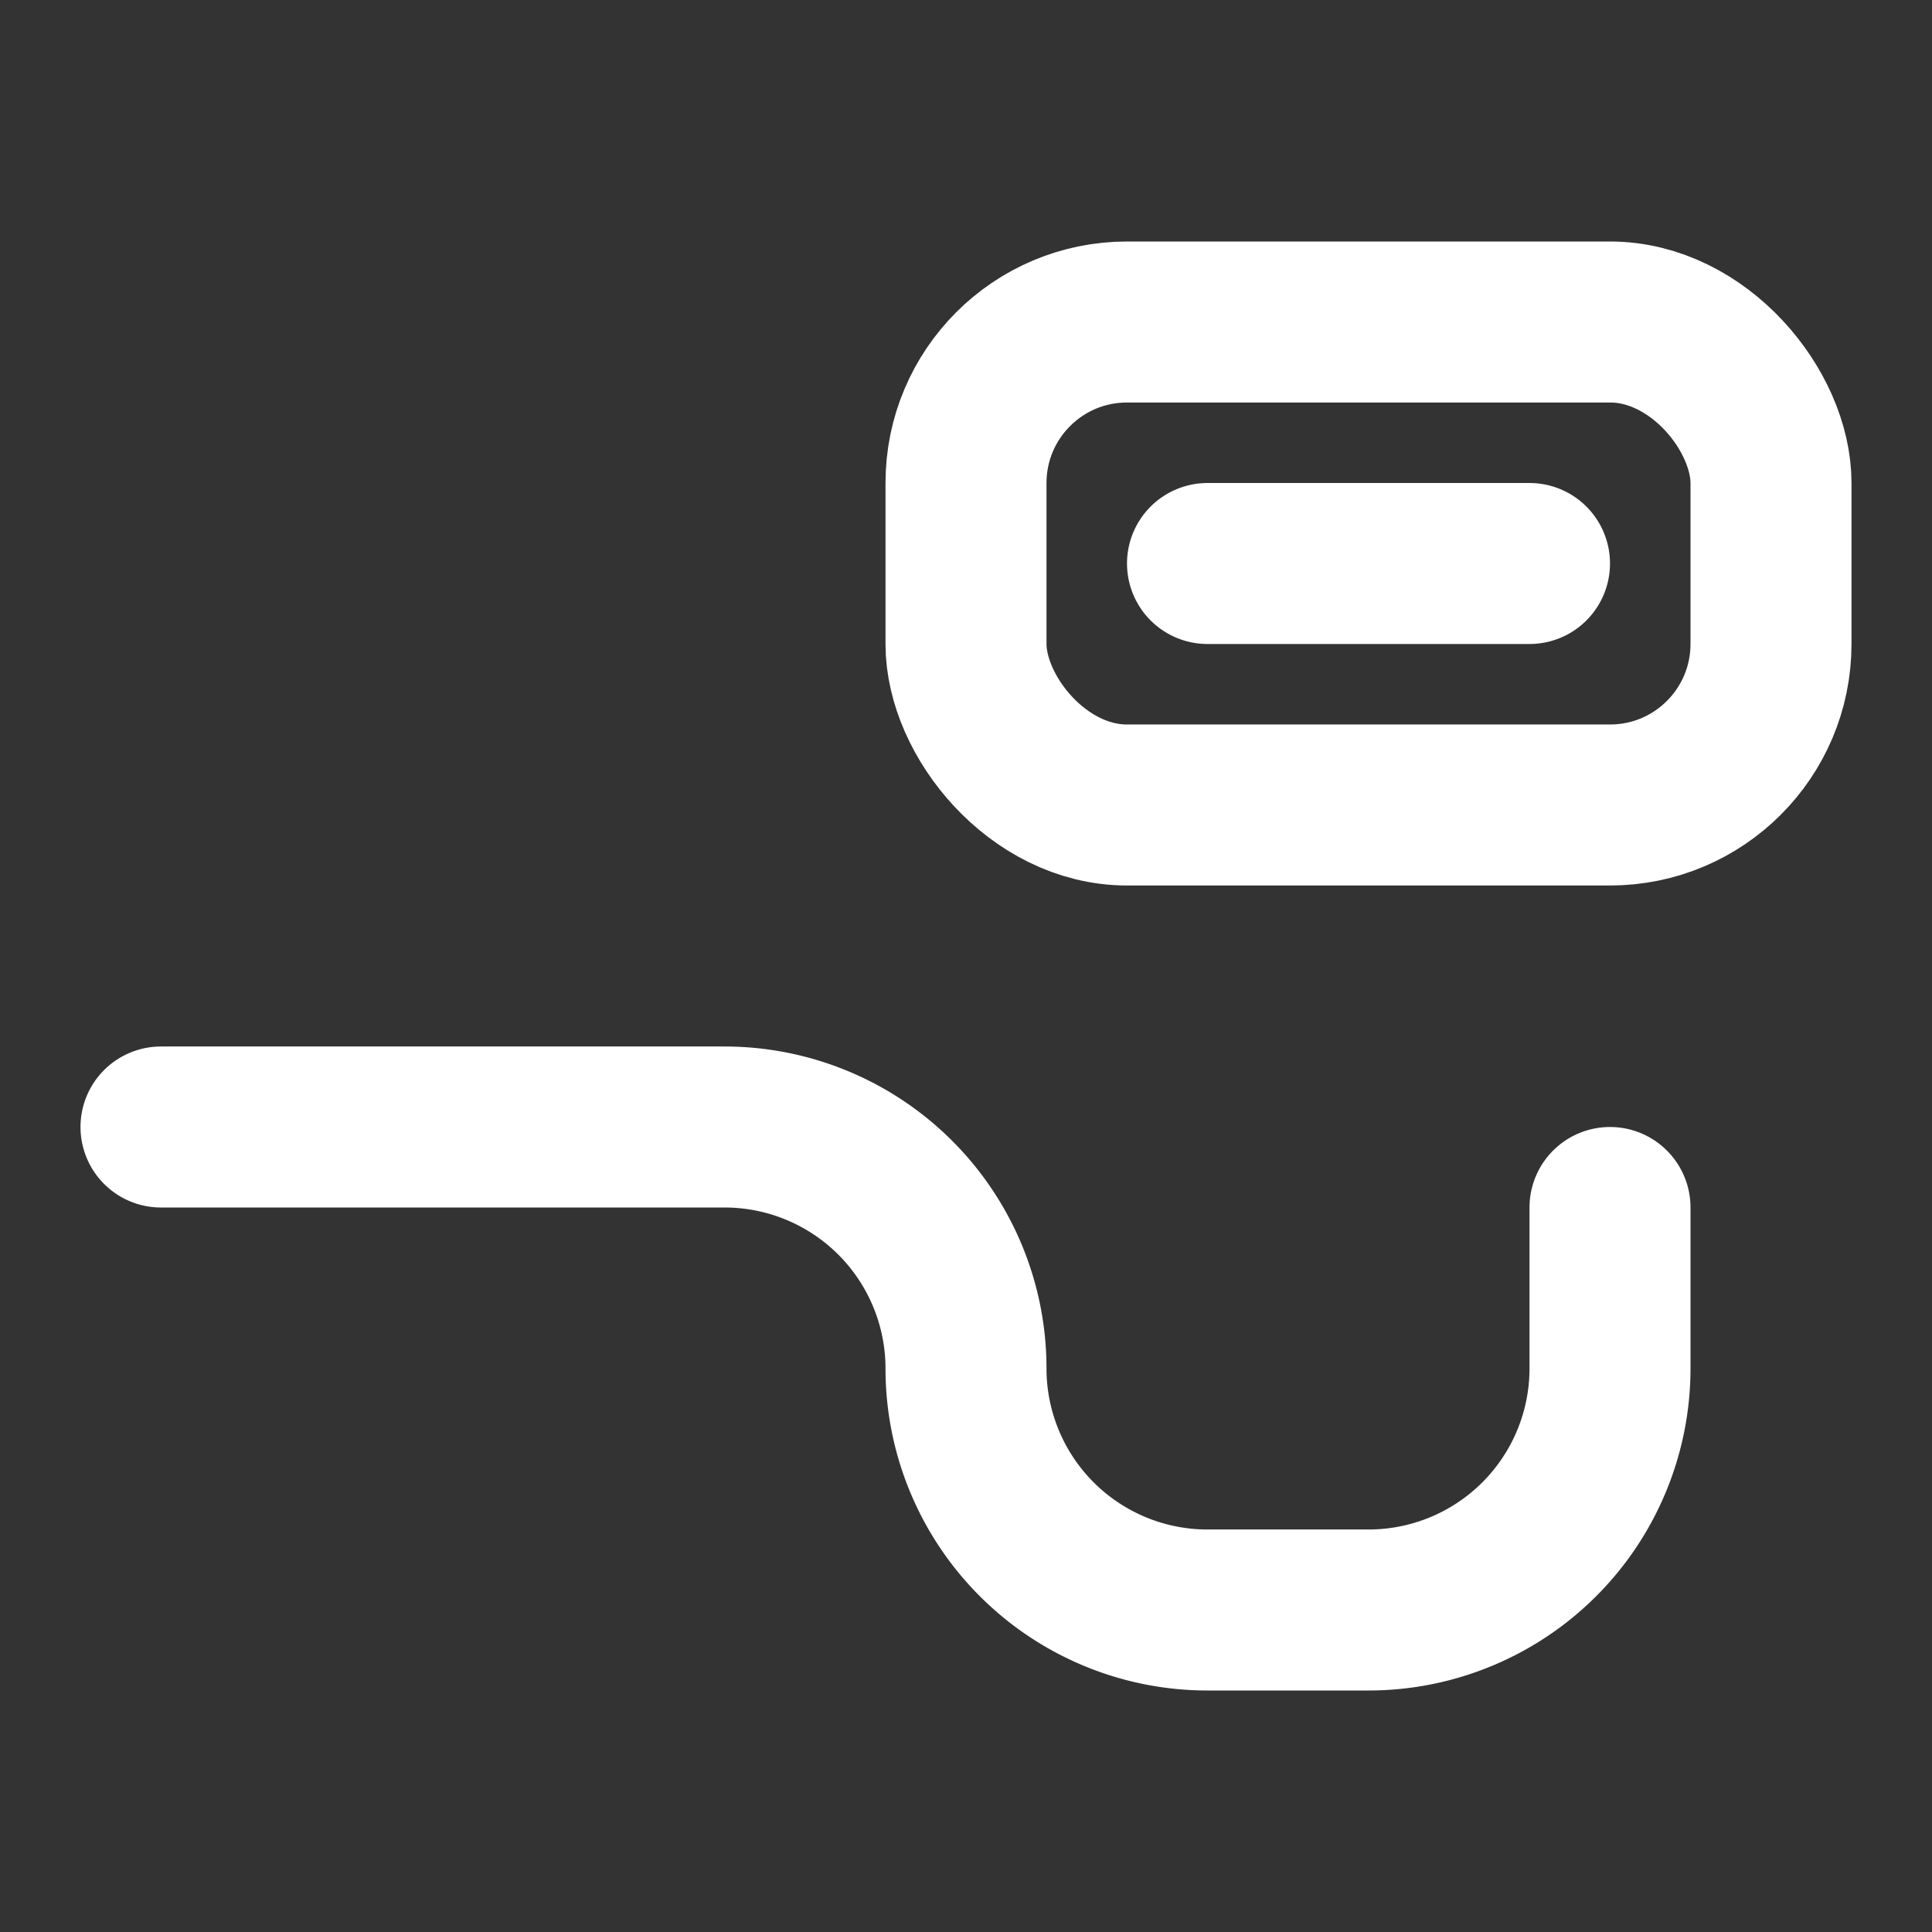 <svg xmlns="http://www.w3.org/2000/svg" width="24" height="24" viewBox="0 0 24 24" fill="none" stroke="white" stroke-width="2" stroke-linecap="round" stroke-linejoin="round">
  <rect x="0" y="0" width="24" height="24" fill="#333333" stroke="none"/>
  <path d="M2 14h7a3 3 0 0 1 3 3v0a3 3 0 0 0 3 3h2a3 3 0 0 0 3-3v-2"/>
  <rect x="12" y="4" width="10" height="6" rx="2"/>
  <path d="M15 7h4"/>
</svg>

